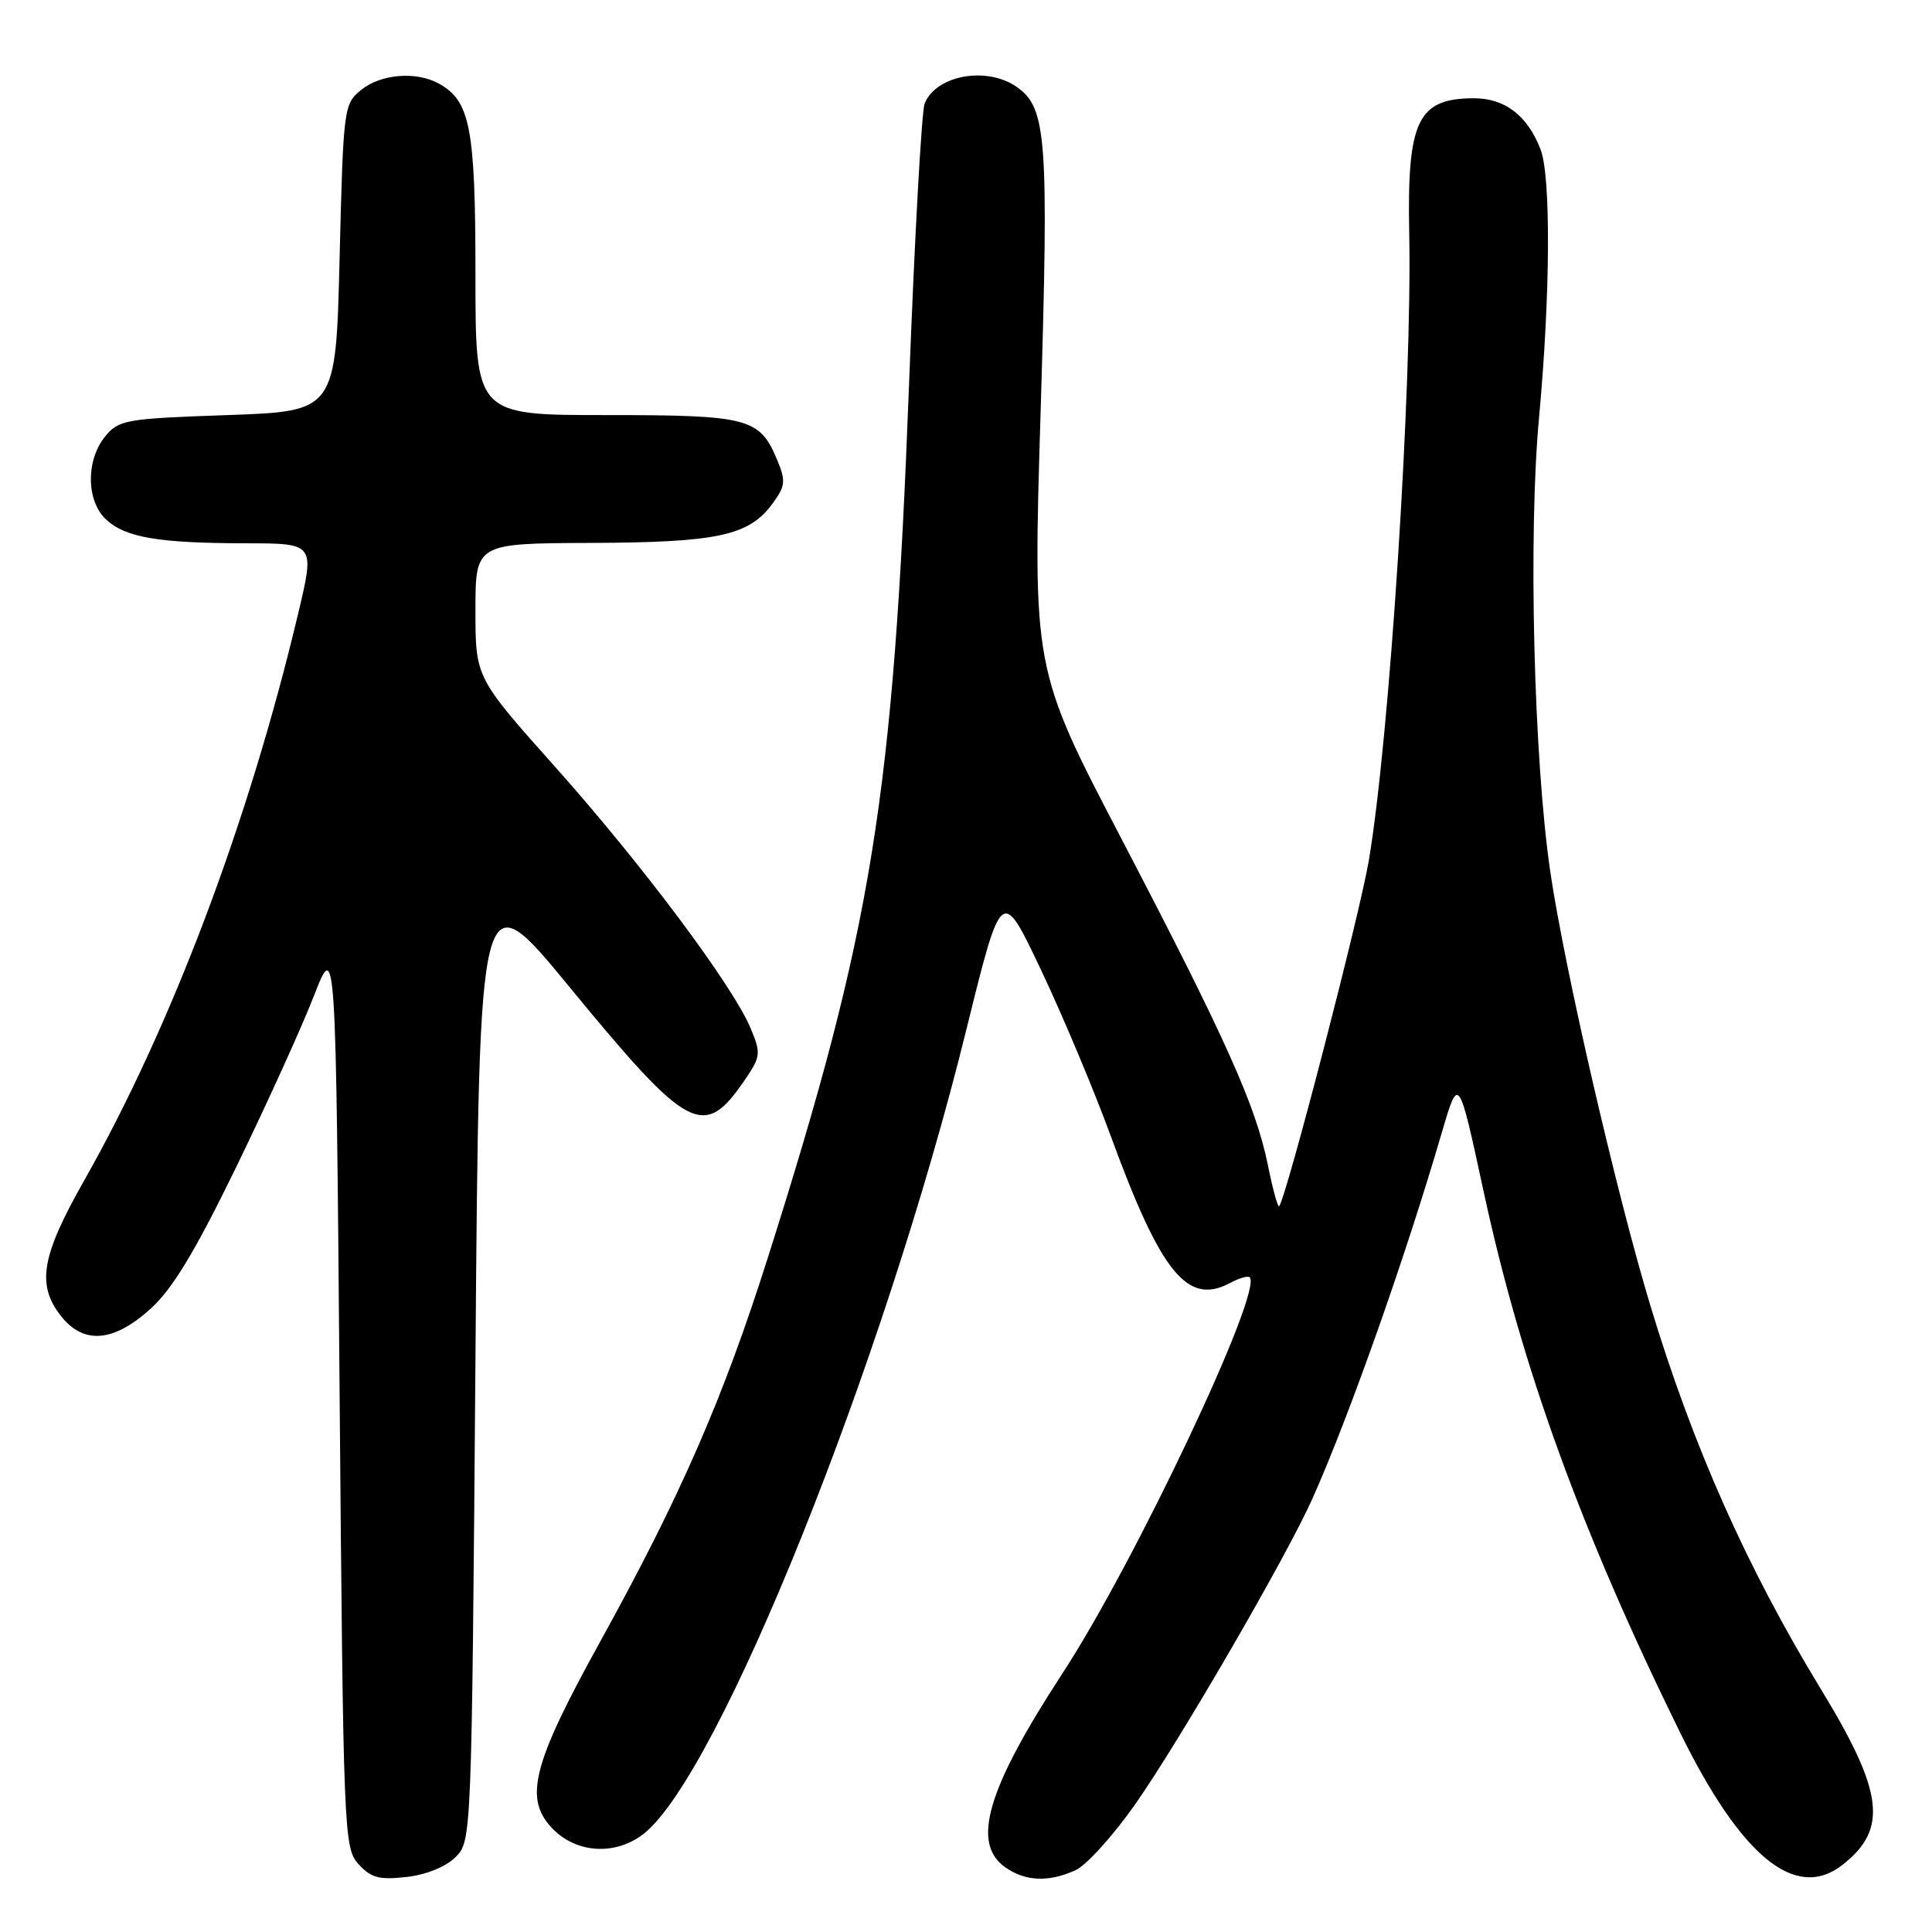 <?xml version="1.0" encoding="UTF-8" standalone="no"?>
<!DOCTYPE svg PUBLIC "-//W3C//DTD SVG 1.1//EN" "http://www.w3.org/Graphics/SVG/1.1/DTD/svg11.dtd" >
<svg xmlns="http://www.w3.org/2000/svg" xmlns:xlink="http://www.w3.org/1999/xlink" version="1.1" viewBox="0 0 256 256">
 <g >
 <path fill="currentColor"
d=" M 60.36 246.08 C 62.49 243.96 62.50 243.66 63.00 180.09 C 63.50 116.22 63.50 116.22 75.50 130.83 C 91.29 150.04 93.26 151.08 98.72 143.05 C 100.80 140.00 100.85 139.57 99.46 136.25 C 97.11 130.61 85.07 114.52 73.58 101.64 C 63.00 89.78 63.00 89.78 63.00 80.89 C 63.00 72.00 63.00 72.00 78.25 71.94 C 95.01 71.88 99.21 70.99 102.30 66.81 C 104.06 64.44 104.15 63.77 103.01 61.02 C 100.67 55.37 99.28 55.00 80.28 55.00 C 63.00 55.00 63.00 55.00 63.00 36.45 C 63.00 16.84 62.31 13.31 58.06 11.03 C 55.05 9.42 50.45 9.82 47.86 11.91 C 45.55 13.78 45.49 14.27 45.00 34.16 C 44.50 54.50 44.50 54.50 30.16 55.00 C 16.59 55.47 15.71 55.63 13.91 57.86 C 11.36 61.02 11.43 66.39 14.06 68.84 C 16.63 71.23 21.00 71.97 32.61 71.99 C 41.72 72.00 41.72 72.00 39.52 81.25 C 32.95 108.91 22.72 136.01 11.11 156.50 C 5.47 166.44 4.83 170.24 8.07 174.37 C 11.07 178.18 15.03 177.87 19.94 173.43 C 22.85 170.80 25.84 165.86 31.28 154.68 C 35.34 146.33 39.98 136.12 41.58 132.00 C 44.50 124.50 44.50 124.50 45.00 184.65 C 45.49 242.99 45.56 244.86 47.50 247.00 C 49.15 248.82 50.25 249.12 53.86 248.71 C 56.47 248.42 59.08 247.36 60.36 246.08 Z  M 142.52 247.81 C 143.95 247.16 147.51 243.22 150.43 239.06 C 156.39 230.55 170.56 206.10 173.94 198.50 C 178.83 187.51 186.24 166.54 191.07 150.00 C 193.27 142.50 193.27 142.50 196.57 157.80 C 201.60 181.12 209.50 202.88 222.63 229.59 C 230.76 246.11 237.96 251.97 244.17 247.08 C 250.21 242.33 249.59 237.44 241.20 223.69 C 231.45 207.68 224.29 191.57 218.68 172.99 C 214.17 158.06 207.28 128.20 205.42 115.50 C 203.23 100.59 202.49 70.84 203.93 55.34 C 205.43 39.13 205.52 23.40 204.13 19.79 C 202.39 15.29 199.39 13.00 195.25 13.02 C 187.83 13.05 186.43 15.99 186.73 31.00 C 187.13 51.21 184.14 97.60 181.38 114.00 C 180.16 121.25 170.40 158.86 169.49 159.83 C 169.31 160.01 168.64 157.54 167.99 154.33 C 166.39 146.48 162.42 137.63 148.56 111.07 C 136.85 88.63 136.85 88.63 137.89 54.46 C 138.98 18.26 138.69 14.30 134.74 11.53 C 130.76 8.74 124.04 9.95 122.52 13.72 C 122.12 14.70 121.19 31.48 120.45 51.00 C 118.37 105.82 115.60 122.93 101.79 166.50 C 95.84 185.28 90.17 198.26 79.54 217.50 C 70.46 233.93 69.34 238.43 73.33 242.42 C 76.53 245.62 81.65 245.85 85.30 242.98 C 95.28 235.13 117.12 180.70 128.03 136.50 C 132.72 117.50 132.72 117.50 137.93 128.50 C 140.80 134.55 144.96 144.45 147.17 150.50 C 153.84 168.71 157.34 173.03 162.99 170.00 C 164.19 169.36 165.36 169.02 165.59 169.25 C 167.39 171.06 150.43 206.95 140.79 221.72 C 130.77 237.07 128.66 244.25 133.22 247.44 C 135.88 249.30 138.97 249.43 142.52 247.81 Z "/>
</g>
</svg>